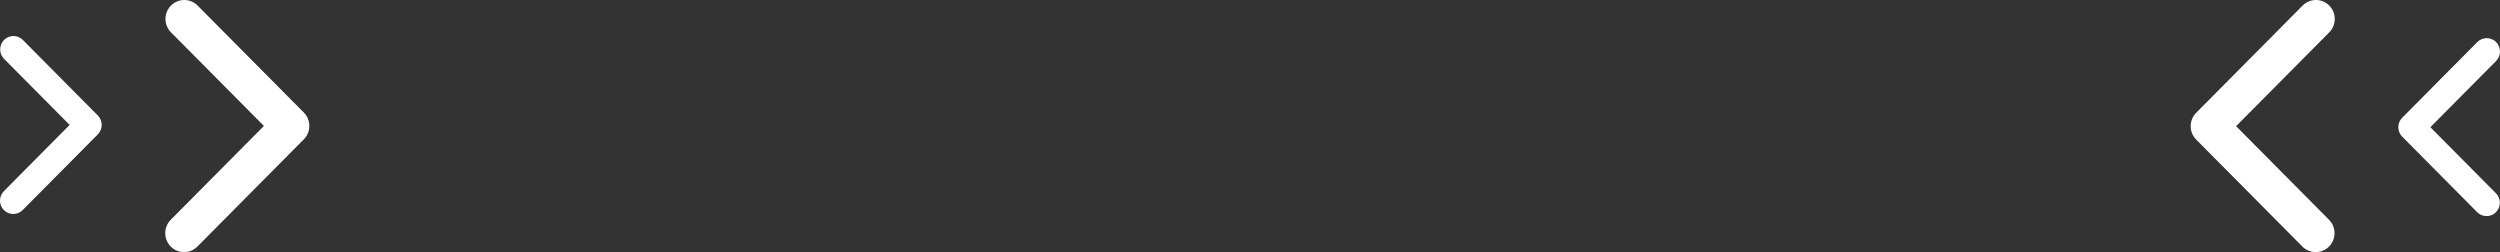 <svg width="1180" height="119" viewBox="0 0 1180 119" fill="none" xmlns="http://www.w3.org/2000/svg">
<rect x="0" y="0" width="1180" height="119" fill="#333333" stroke="none"/>
<path d="M1099.4 2.619C1101.06 4.297 1102 6.572 1102 8.944C1102 11.317 1101.06 13.592 1099.4 15.27L1055.44 59.554L1099.4 103.838C1101.02 105.526 1101.91 107.786 1101.89 110.131C1101.87 112.477 1100.94 114.721 1099.29 116.38C1097.64 118.038 1095.42 118.979 1093.09 119C1090.76 119.02 1088.52 118.118 1086.84 116.489L1036.6 65.879C1034.94 64.201 1034 61.926 1034 59.554C1034 57.182 1034.94 54.907 1036.6 53.229L1086.84 2.619C1088.51 0.942 1090.77 0 1093.12 0C1095.48 0 1097.73 0.942 1099.4 2.619Z" fill="white"/>
<path d="M1178.16 19.849C1179.34 21.033 1180 22.639 1180 24.314C1180 25.988 1179.34 27.594 1178.16 28.779L1147.13 60.038L1178.16 91.298C1179.31 92.489 1179.94 94.084 1179.92 95.74C1179.91 97.396 1179.25 98.98 1178.09 100.15C1176.93 101.321 1175.35 101.985 1173.71 102C1172.07 102.014 1170.48 101.378 1169.3 100.227L1133.84 64.503C1132.66 63.319 1132 61.713 1132 60.038C1132 58.364 1132.66 56.758 1133.84 55.573L1169.3 19.849C1170.48 18.665 1172.07 18 1173.73 18C1175.39 18 1176.99 18.665 1178.16 19.849Z" fill="white"/>
<path d="M80.6 116.381C78.935 114.703 78 112.428 78 110.056C78 107.683 78.935 105.408 80.6 103.73L124.563 59.446L80.6 15.162C78.983 13.474 78.087 11.214 78.108 8.869C78.128 6.523 79.062 4.279 80.709 2.62C82.355 0.962 84.583 0.021 86.911 0C89.24 -0.02 91.483 0.882 93.158 2.511L143.4 53.121C145.065 54.799 146 57.074 146 59.446C146 61.818 145.065 64.093 143.4 65.771L93.158 116.381C91.493 118.058 89.234 119 86.879 119C84.524 119 82.266 118.058 80.6 116.381Z" fill="white"/>
<path d="M1.836 99.151C0.66 97.967 -1.00274e-06 96.361 -1.00274e-06 94.686C-1.00274e-06 93.012 0.66 91.406 1.836 90.222L32.868 58.962L1.836 27.702C0.694 26.511 0.062 24.916 0.076 23.26C0.09 21.604 0.75 20.02 1.912 18.85C3.074 17.679 4.647 17.015 6.29 17C7.934 16.986 9.518 17.622 10.7 18.773L46.164 54.497C47.34 55.681 48 57.287 48 58.962C48 60.636 47.34 62.242 46.164 63.427L10.7 99.151C9.524 100.335 7.93 101 6.268 101C4.605 101 3.011 100.335 1.836 99.151Z" fill="white"/>
</svg>
